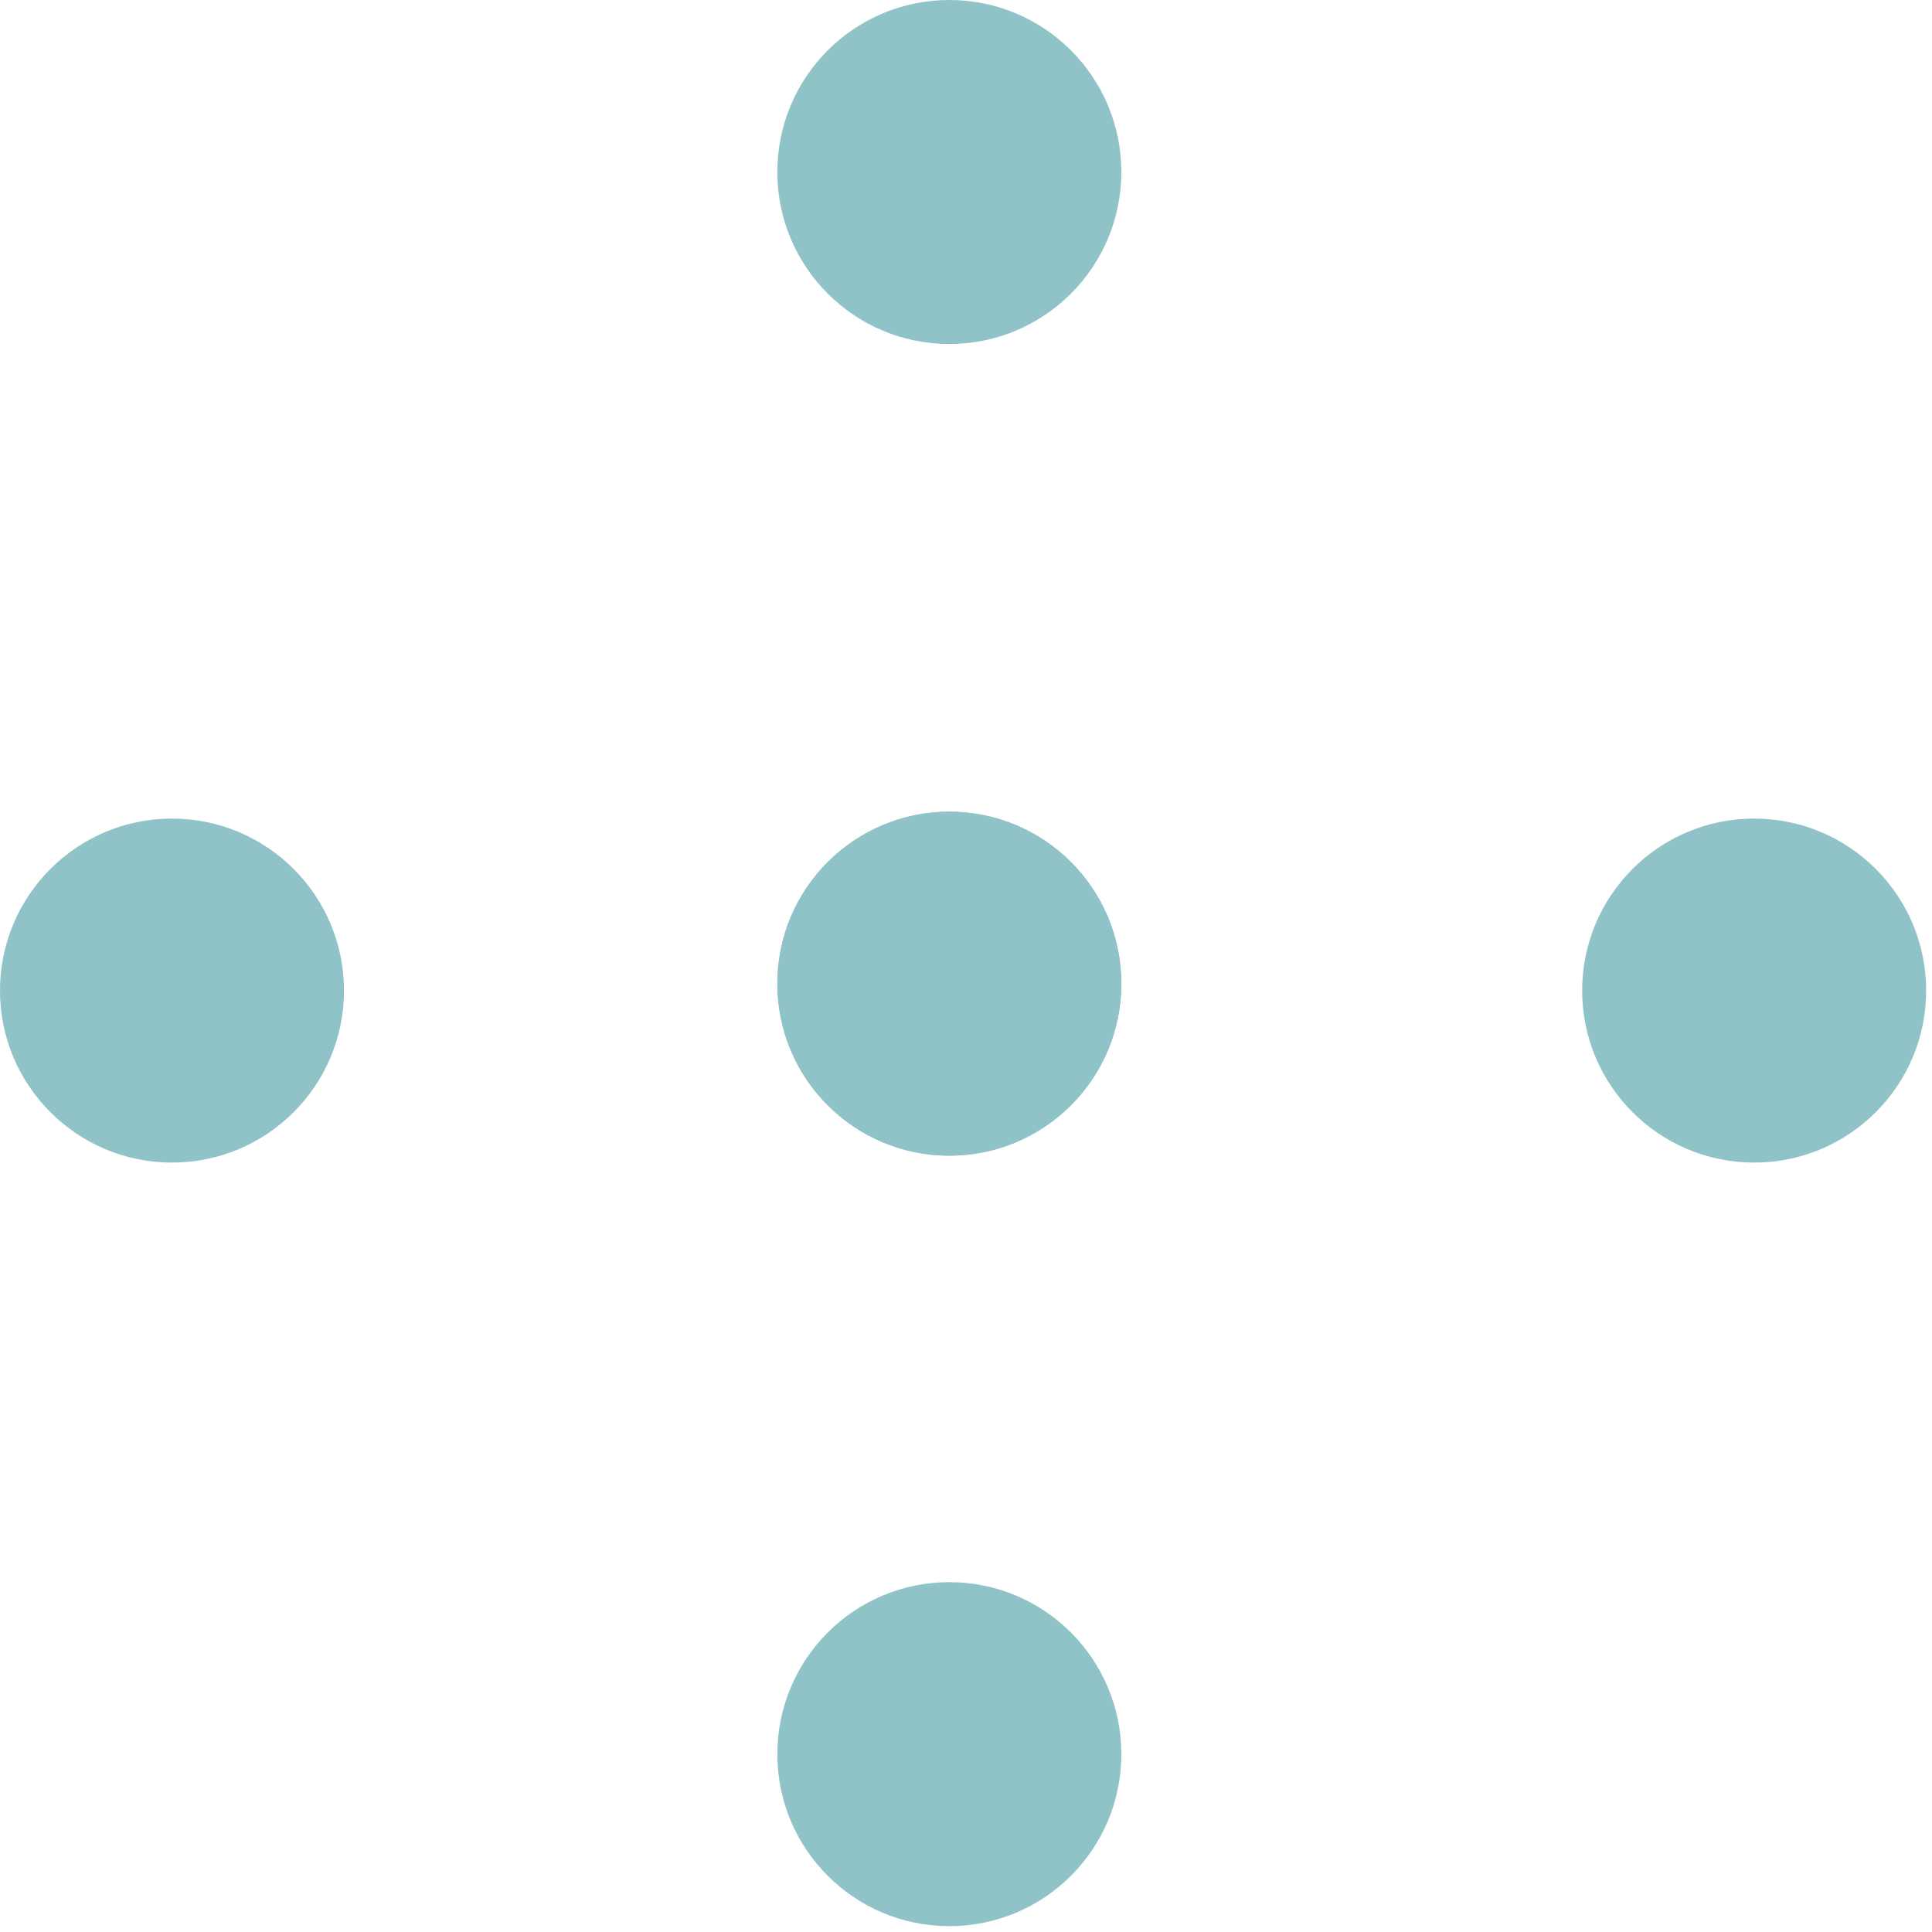 <svg width="40" height="40" viewBox="0 0 40 40" fill="none" xmlns="http://www.w3.org/2000/svg">
<circle cx="19.655" cy="20.366" r="3.561" fill="#90C3C8"/>
<circle cx="19.655" cy="36.318" r="3.561" fill="#90C3C8"/>
<circle cx="19.655" cy="3.561" r="3.561" fill="#90C3C8"/>
<circle cx="19.655" cy="20.366" r="3.561" fill="#90C3C8"/>
<circle cx="3.561" cy="20.509" r="3.561" transform="rotate(90 3.561 20.509)" fill="#90C3C8"/>
<circle cx="36.318" cy="20.509" r="3.561" transform="rotate(90 36.318 20.509)" fill="#90C3C8"/>
</svg>
